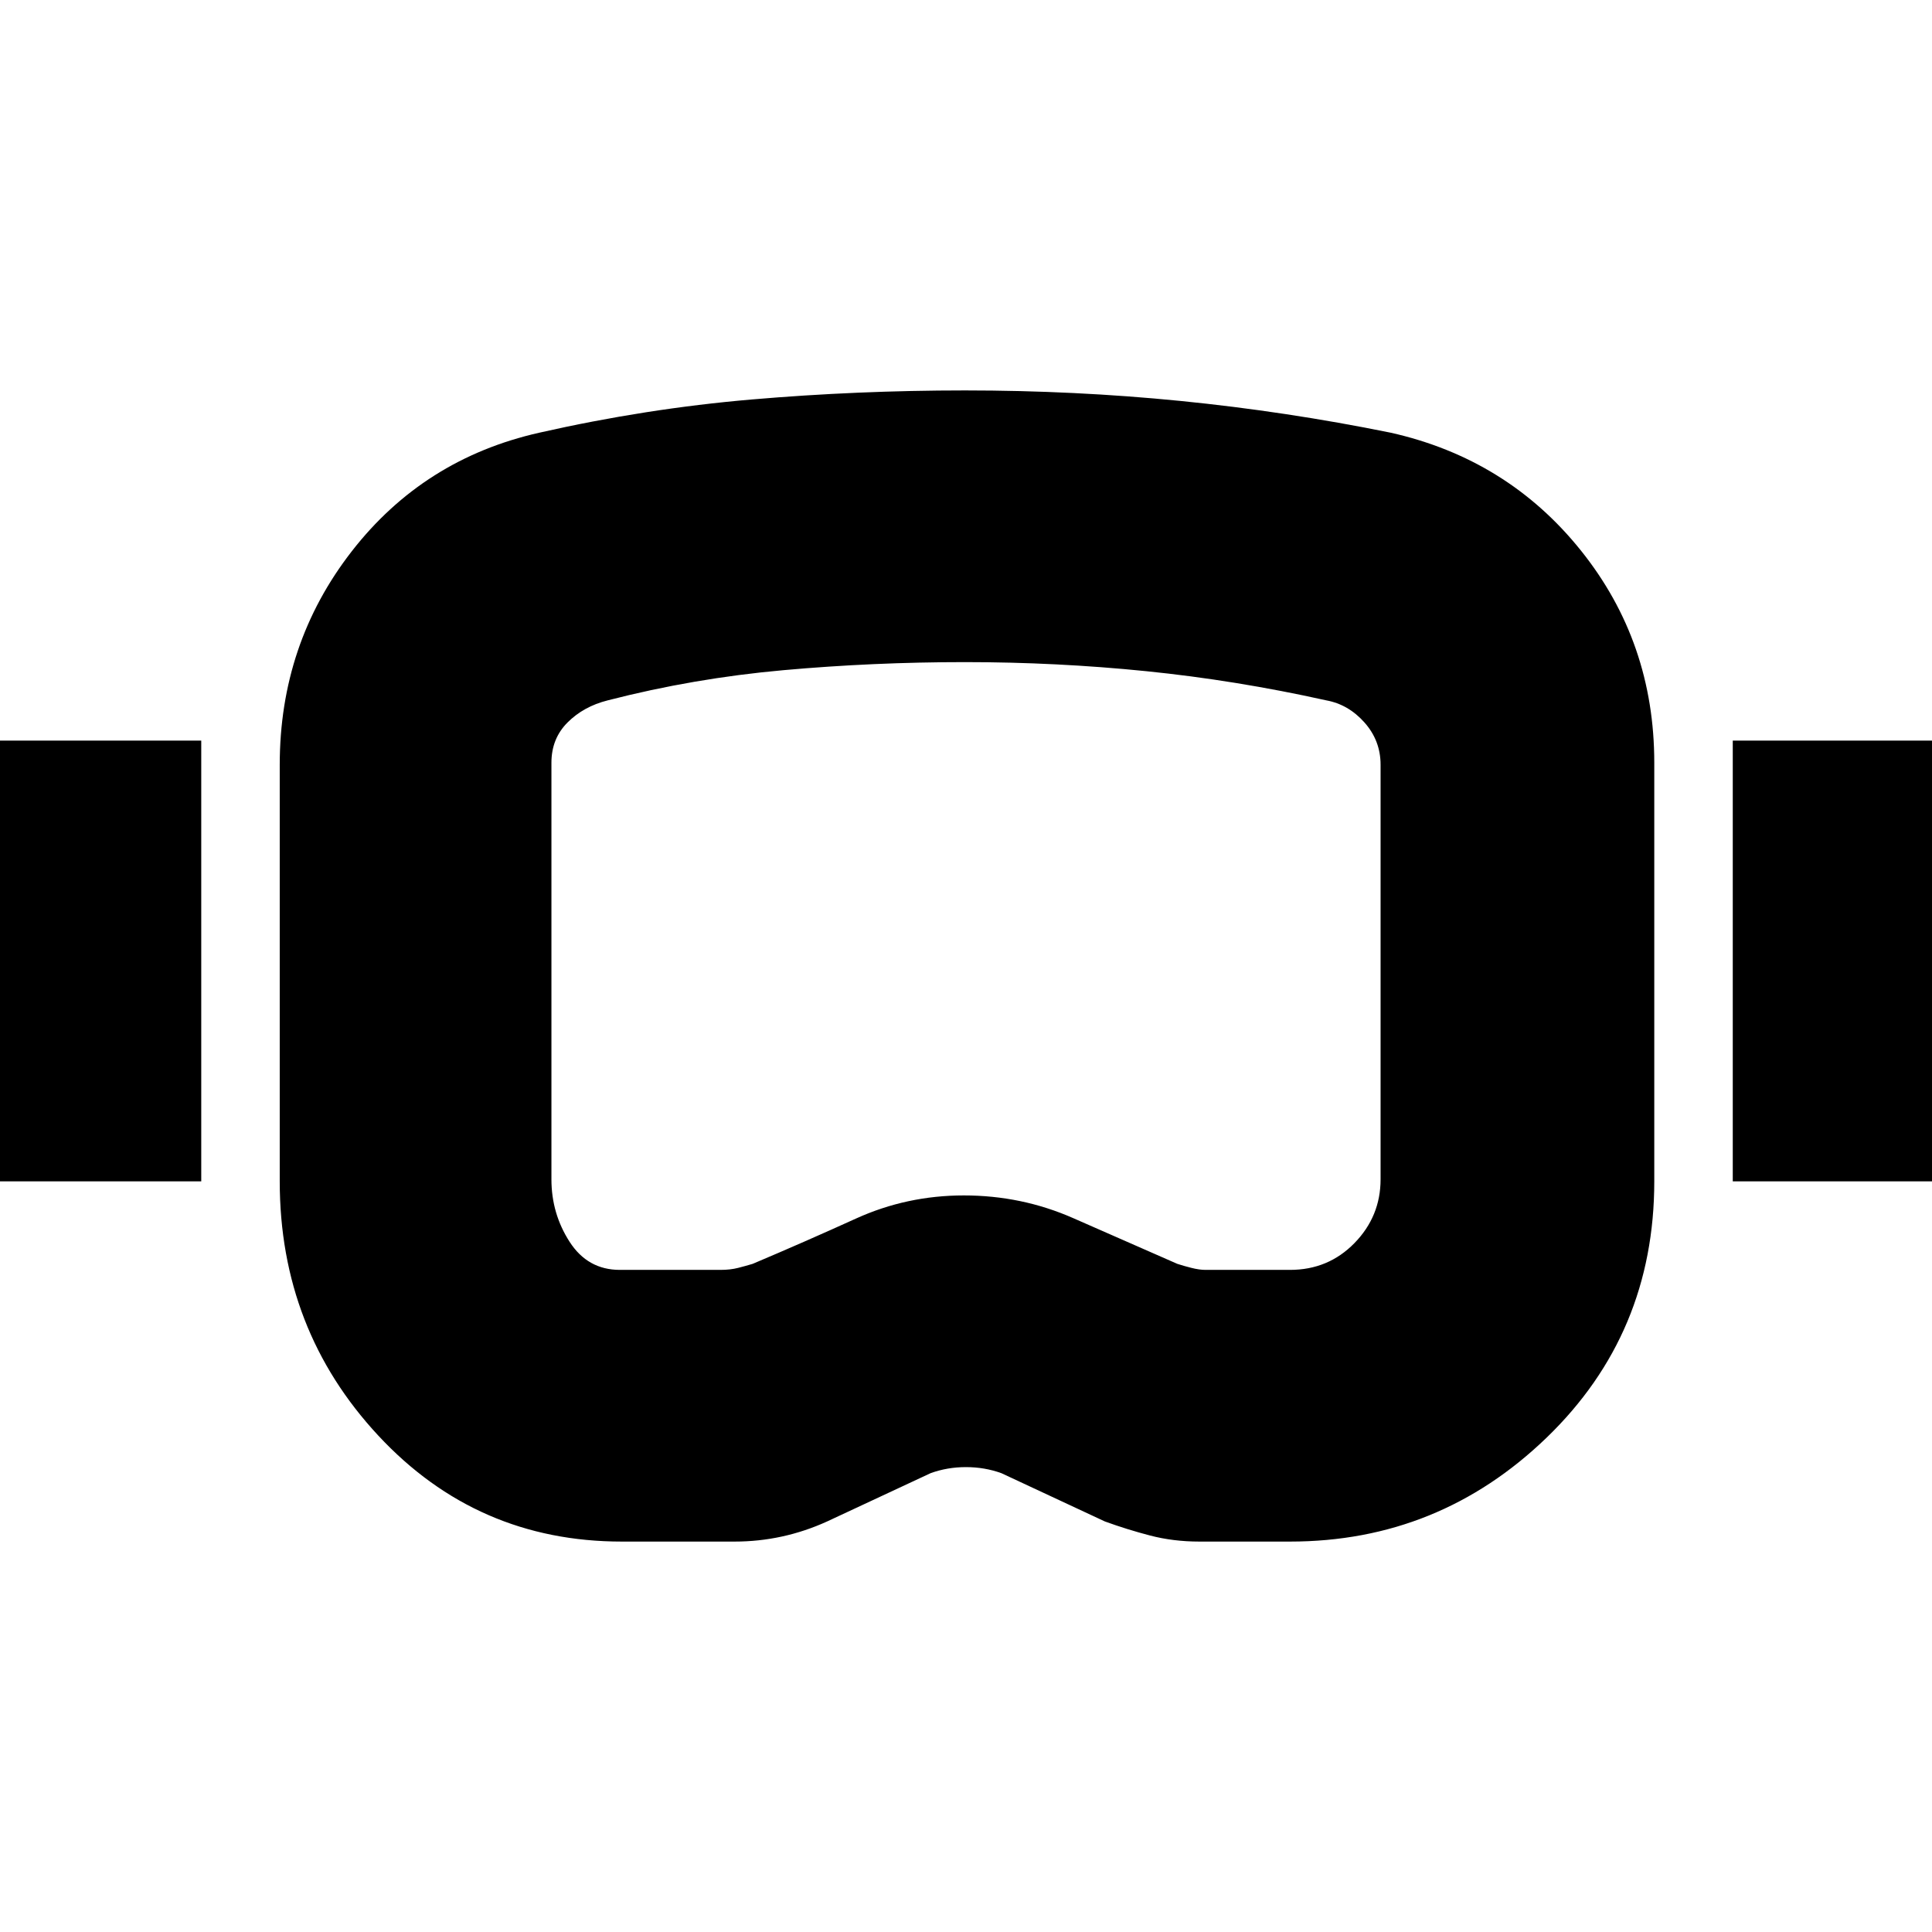 <svg xmlns="http://www.w3.org/2000/svg" height="24" viewBox="0 -960 960 960" width="24"><path d="M309-194q-72 0-121-52.64-49-52.65-49-126.36v-207q0-60 35.75-106.02Q210.51-732.05 268-745q53-12 105.5-16.5 52.49-4.5 106-4.5 54.5 0 107 5.22Q639.01-755.55 691-745q58 13 94.5 58.5T822-581v208q0 75.71-53.5 127.36Q715-194 641-194h-45q-13 0-24.5-3t-22.5-7l-51.44-24q-8.32-3-17.59-3-9.26 0-17.53 3L411-204q-11 5-22.5 7.5T365-194h-56Zm-1-135h50q4.89 0 8.79-1 3.9-1 7.21-2 26-11 51.31-22.5 25.31-11.5 53.65-11.5 28.69 0 54.37 11.31Q559-343.38 585-332q3.05 1 7 2t7 1h42q19 0 32-13.29 13-13.3 13-31.71v-206q0-12-8-21t-19-11q-45-10-89.51-14.5-44.5-4.5-90-4.5-45.49 0-90.16 4-44.67 4-87.33 15-12 3-20 11t-8 20v207q0 17 9 31t25 14Zm-323-44v-219h115v219H-15Zm876 0v-219h115v219H861ZM480-480Z"/></svg>